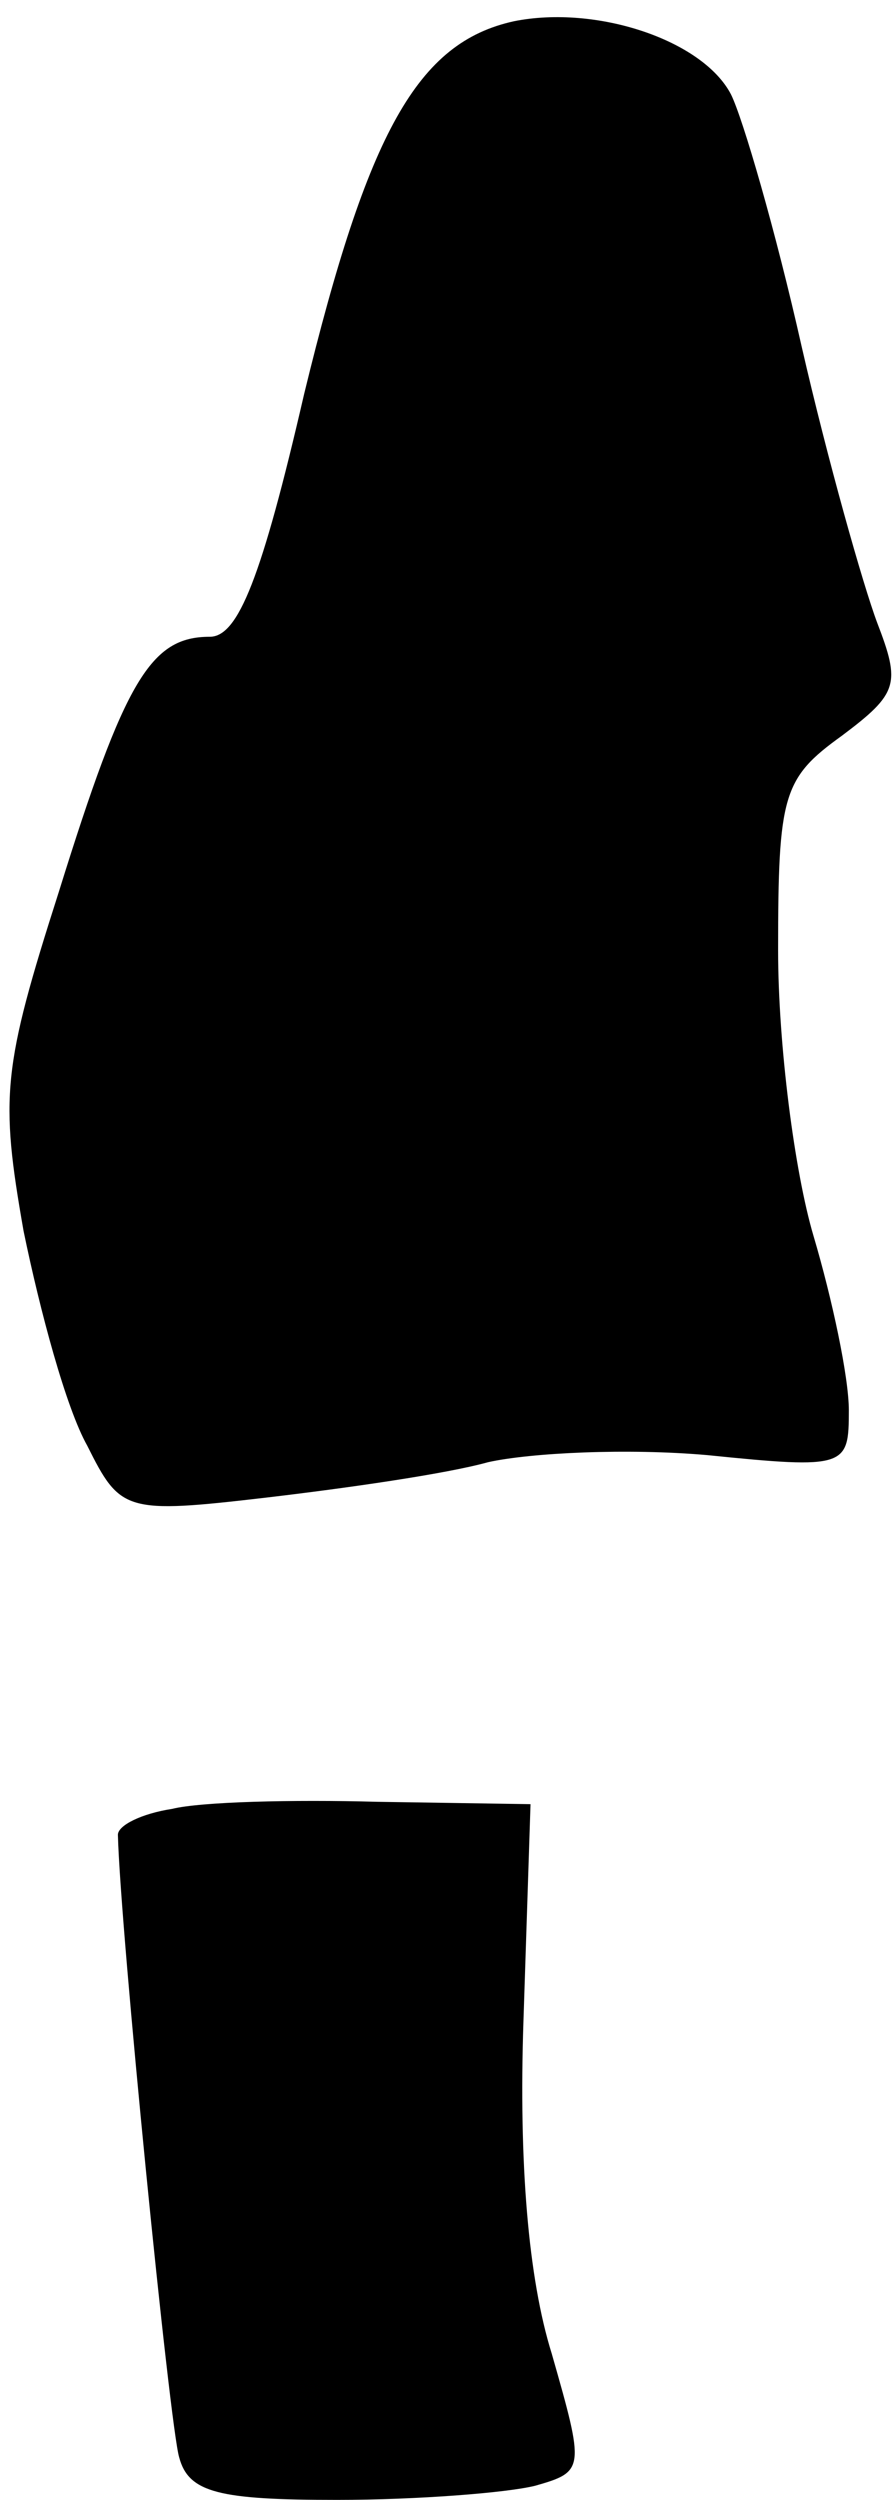 <?xml version="1.0" standalone="no"?>
<!DOCTYPE svg PUBLIC "-//W3C//DTD SVG 20010904//EN"
 "http://www.w3.org/TR/2001/REC-SVG-20010904/DTD/svg10.dtd">
<svg version="1.0" xmlns="http://www.w3.org/2000/svg"
 width="38pt" height="106pt" viewBox="0 0 38 106"
 preserveAspectRatio="xMidYMid meet">
<g transform="translate(0,106) scale(0.1,-0.1)"
fill="#000000" stroke="none">
<path fill="#000000" stroke="none" d="M218 1051 c-41 -9 -62 -47 -89 -158
-18 -78 -28 -103 -40 -103 -25 0 -36 -18 -64 -108 -24 -75 -25 -87 -15 -144 7
-34 18 -75 27 -91 14 -28 16 -29 76 -22 34 4 76 10 94 15 18 4 59 6 93 3 59
-6 60 -5 60 19 0 14 -7 47 -15 74 -8 27 -15 81 -15 121 0 66 2 73 27 91 24 18
25 22 15 48 -6 16 -21 69 -32 117 -11 49 -25 97 -30 107 -12 23 -57 38 -92 31z"/>
<path fill="#000000" stroke="none" d="M73 293 c-13 -2 -23 -7 -23 -11 1 -40
22 -251 26 -264 4 -15 17 -18 67 -18 34 0 72 3 84 6 21 6 21 7 7 56 -10 32
-14 81 -12 141 l3 92 -65 1 c-36 1 -75 0 -87 -3z"/>
</g>
</svg>
